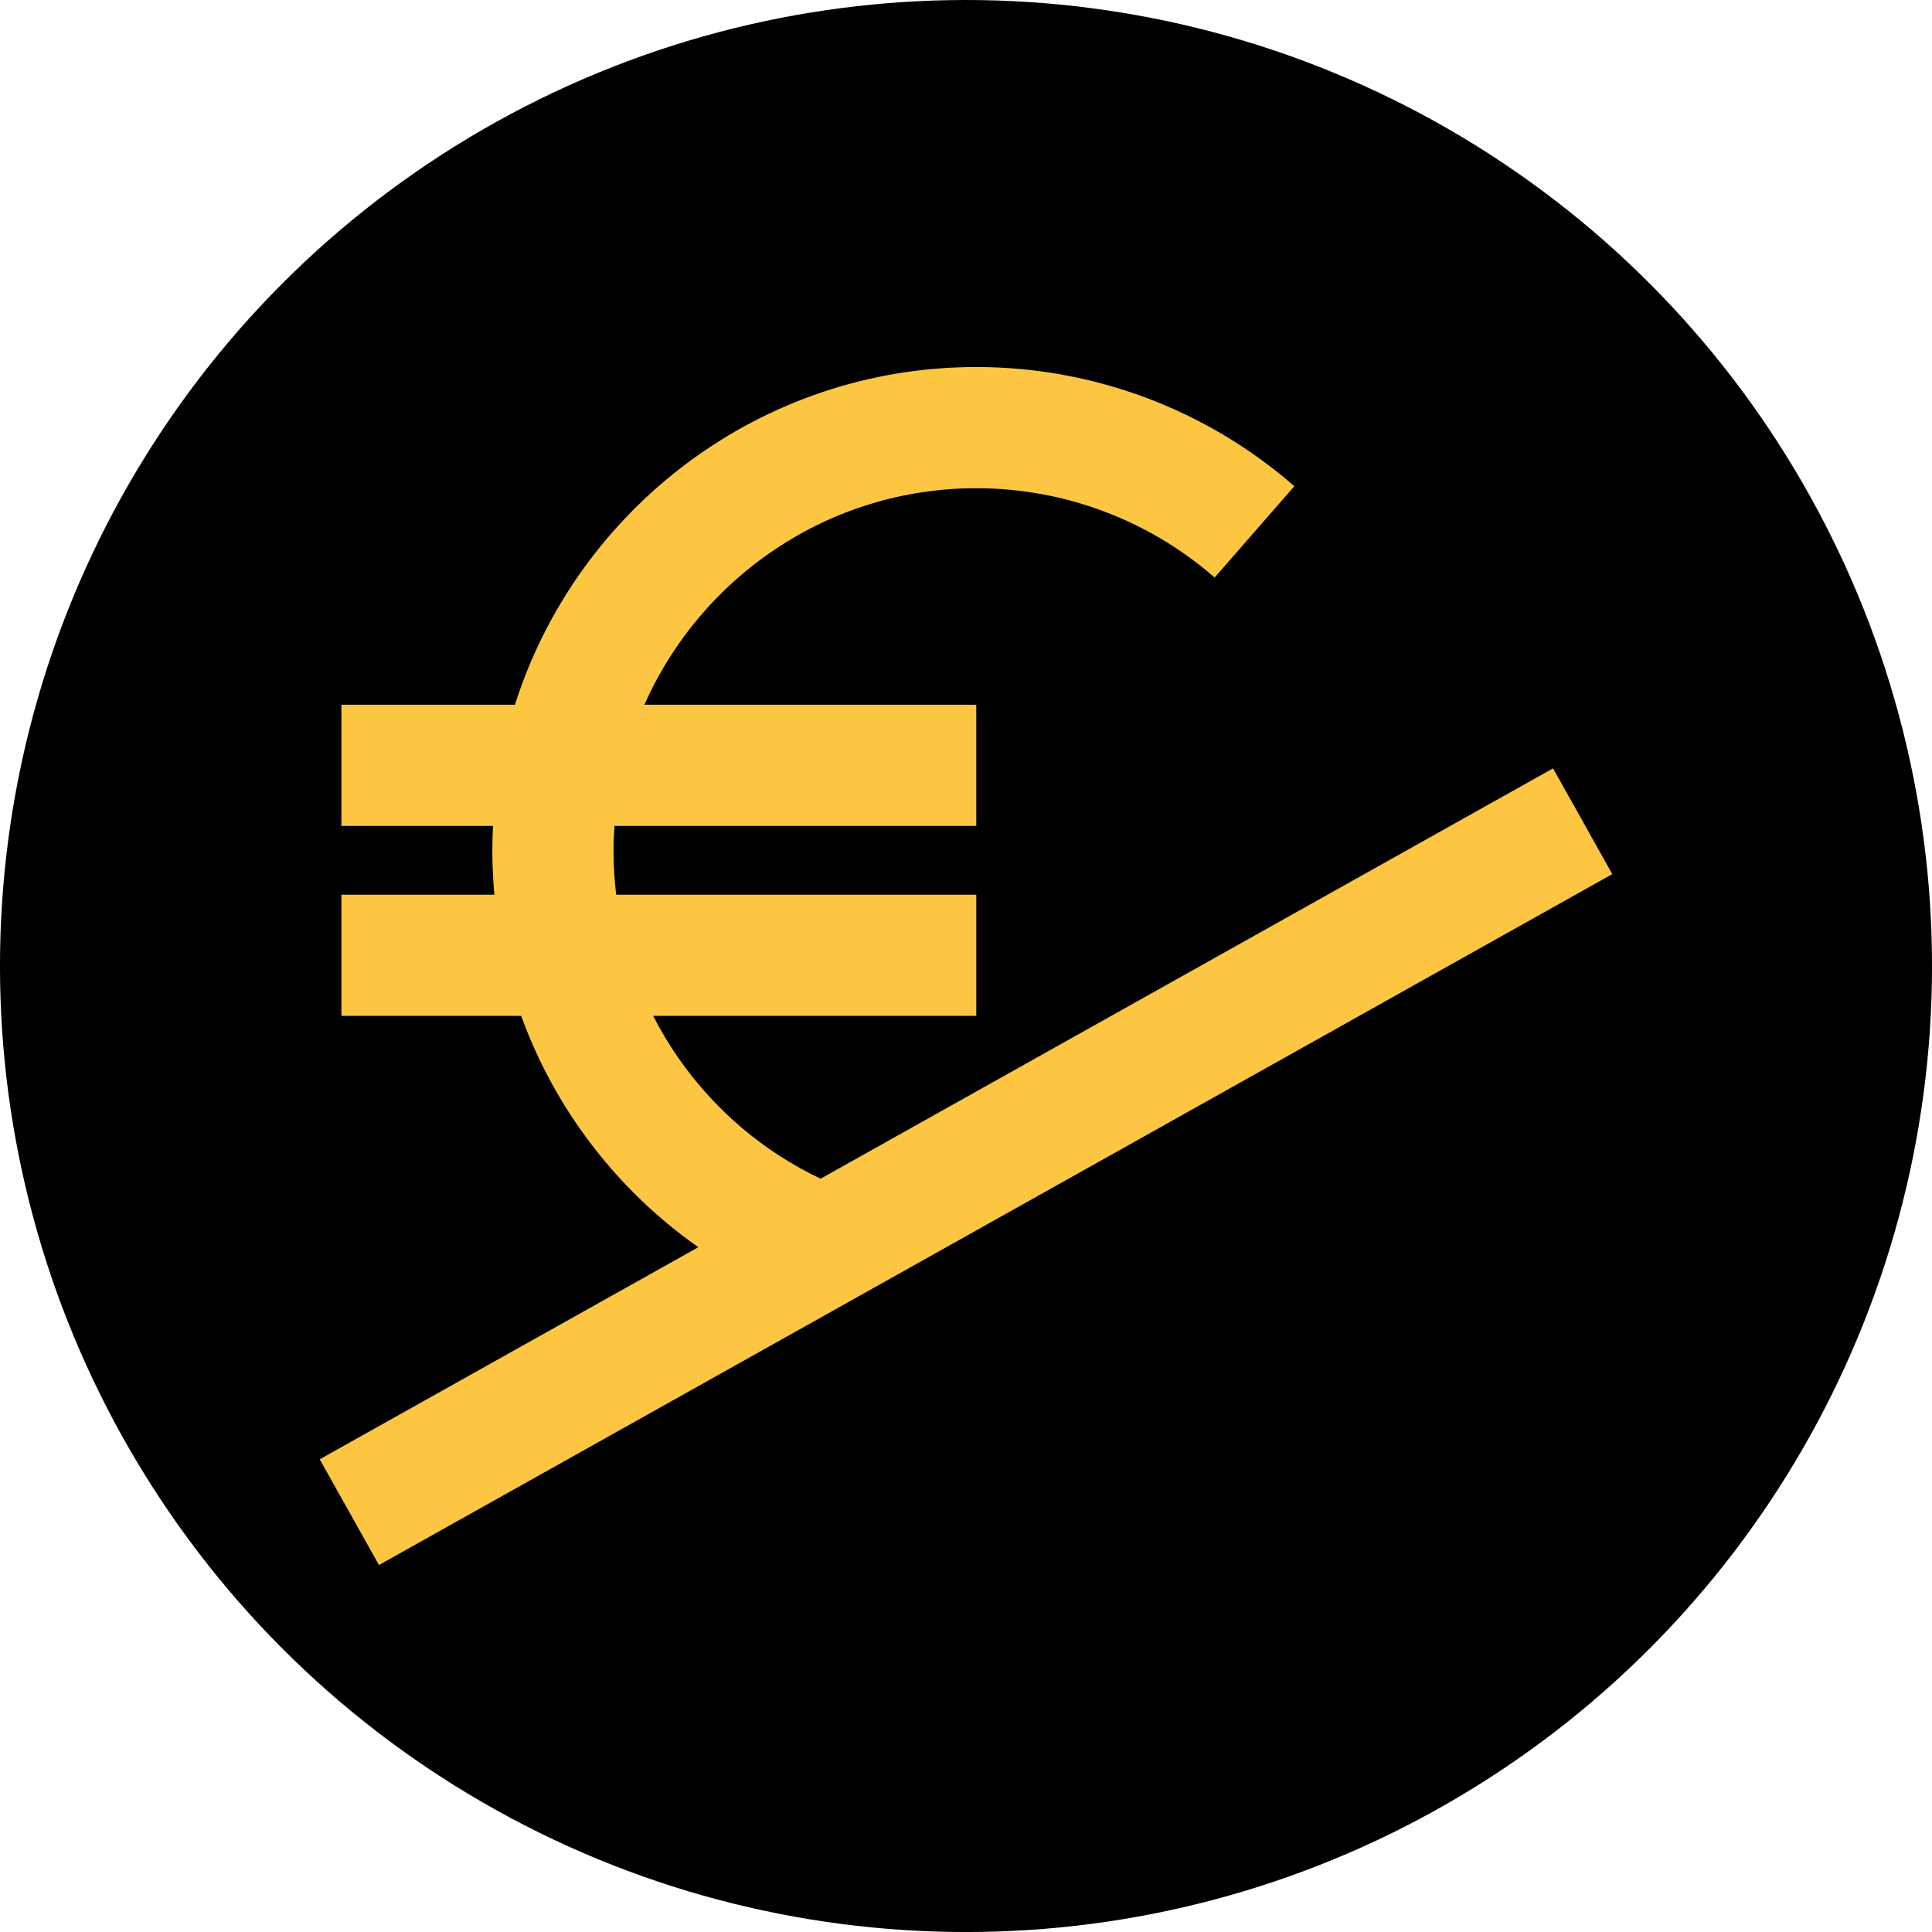 <?xml version="1.0" encoding="utf-8"?>
<!-- Generator: Adobe Illustrator 16.0.0, SVG Export Plug-In . SVG Version: 6.00 Build 0)  -->
<!DOCTYPE svg PUBLIC "-//W3C//DTD SVG 1.1//EN" "http://www.w3.org/Graphics/SVG/1.1/DTD/svg11.dtd">
<svg version="1.1" id="Capa_1" xmlns="http://www.w3.org/2000/svg" xmlns:xlink="http://www.w3.org/1999/xlink" x="0px" y="0px"
	 width="141.73px" height="141.73px" viewBox="0 0 141.73 141.73" enable-background="new 0 0 141.73 141.73" xml:space="preserve">
<circle cx="70.865" cy="70.866" r="70.866"/>
<path fill="#FDC642" d="M113.931,56.367L60.198,86.469c-4.164-1.979-7.734-4.996-10.407-8.818c-0.701-1.004-1.324-2.049-1.876-3.127
	h23.704v-8.89H45.202c-0.127-1.059-0.193-2.129-0.193-3.209c0-0.618,0.028-1.229,0.07-1.836h26.54v-8.891H47.274
	c4.134-9.344,13.487-15.883,24.345-15.883c6.436,0,12.646,2.327,17.486,6.552l5.846-6.699c-6.461-5.639-14.747-8.744-23.332-8.744
	c-15.838,0-29.285,10.426-33.843,24.774H25.045v8.891h11.12c-0.031,0.608-0.047,1.221-0.047,1.836c0,1.077,0.054,2.146,0.149,3.209
	H25.045v8.89h13.188c1.049,2.893,2.478,5.654,4.271,8.221c2.402,3.436,5.355,6.383,8.726,8.748l-27.775,15.559l4.346,7.756
	l90.475-50.683L113.931,56.367z"/>
</svg>
